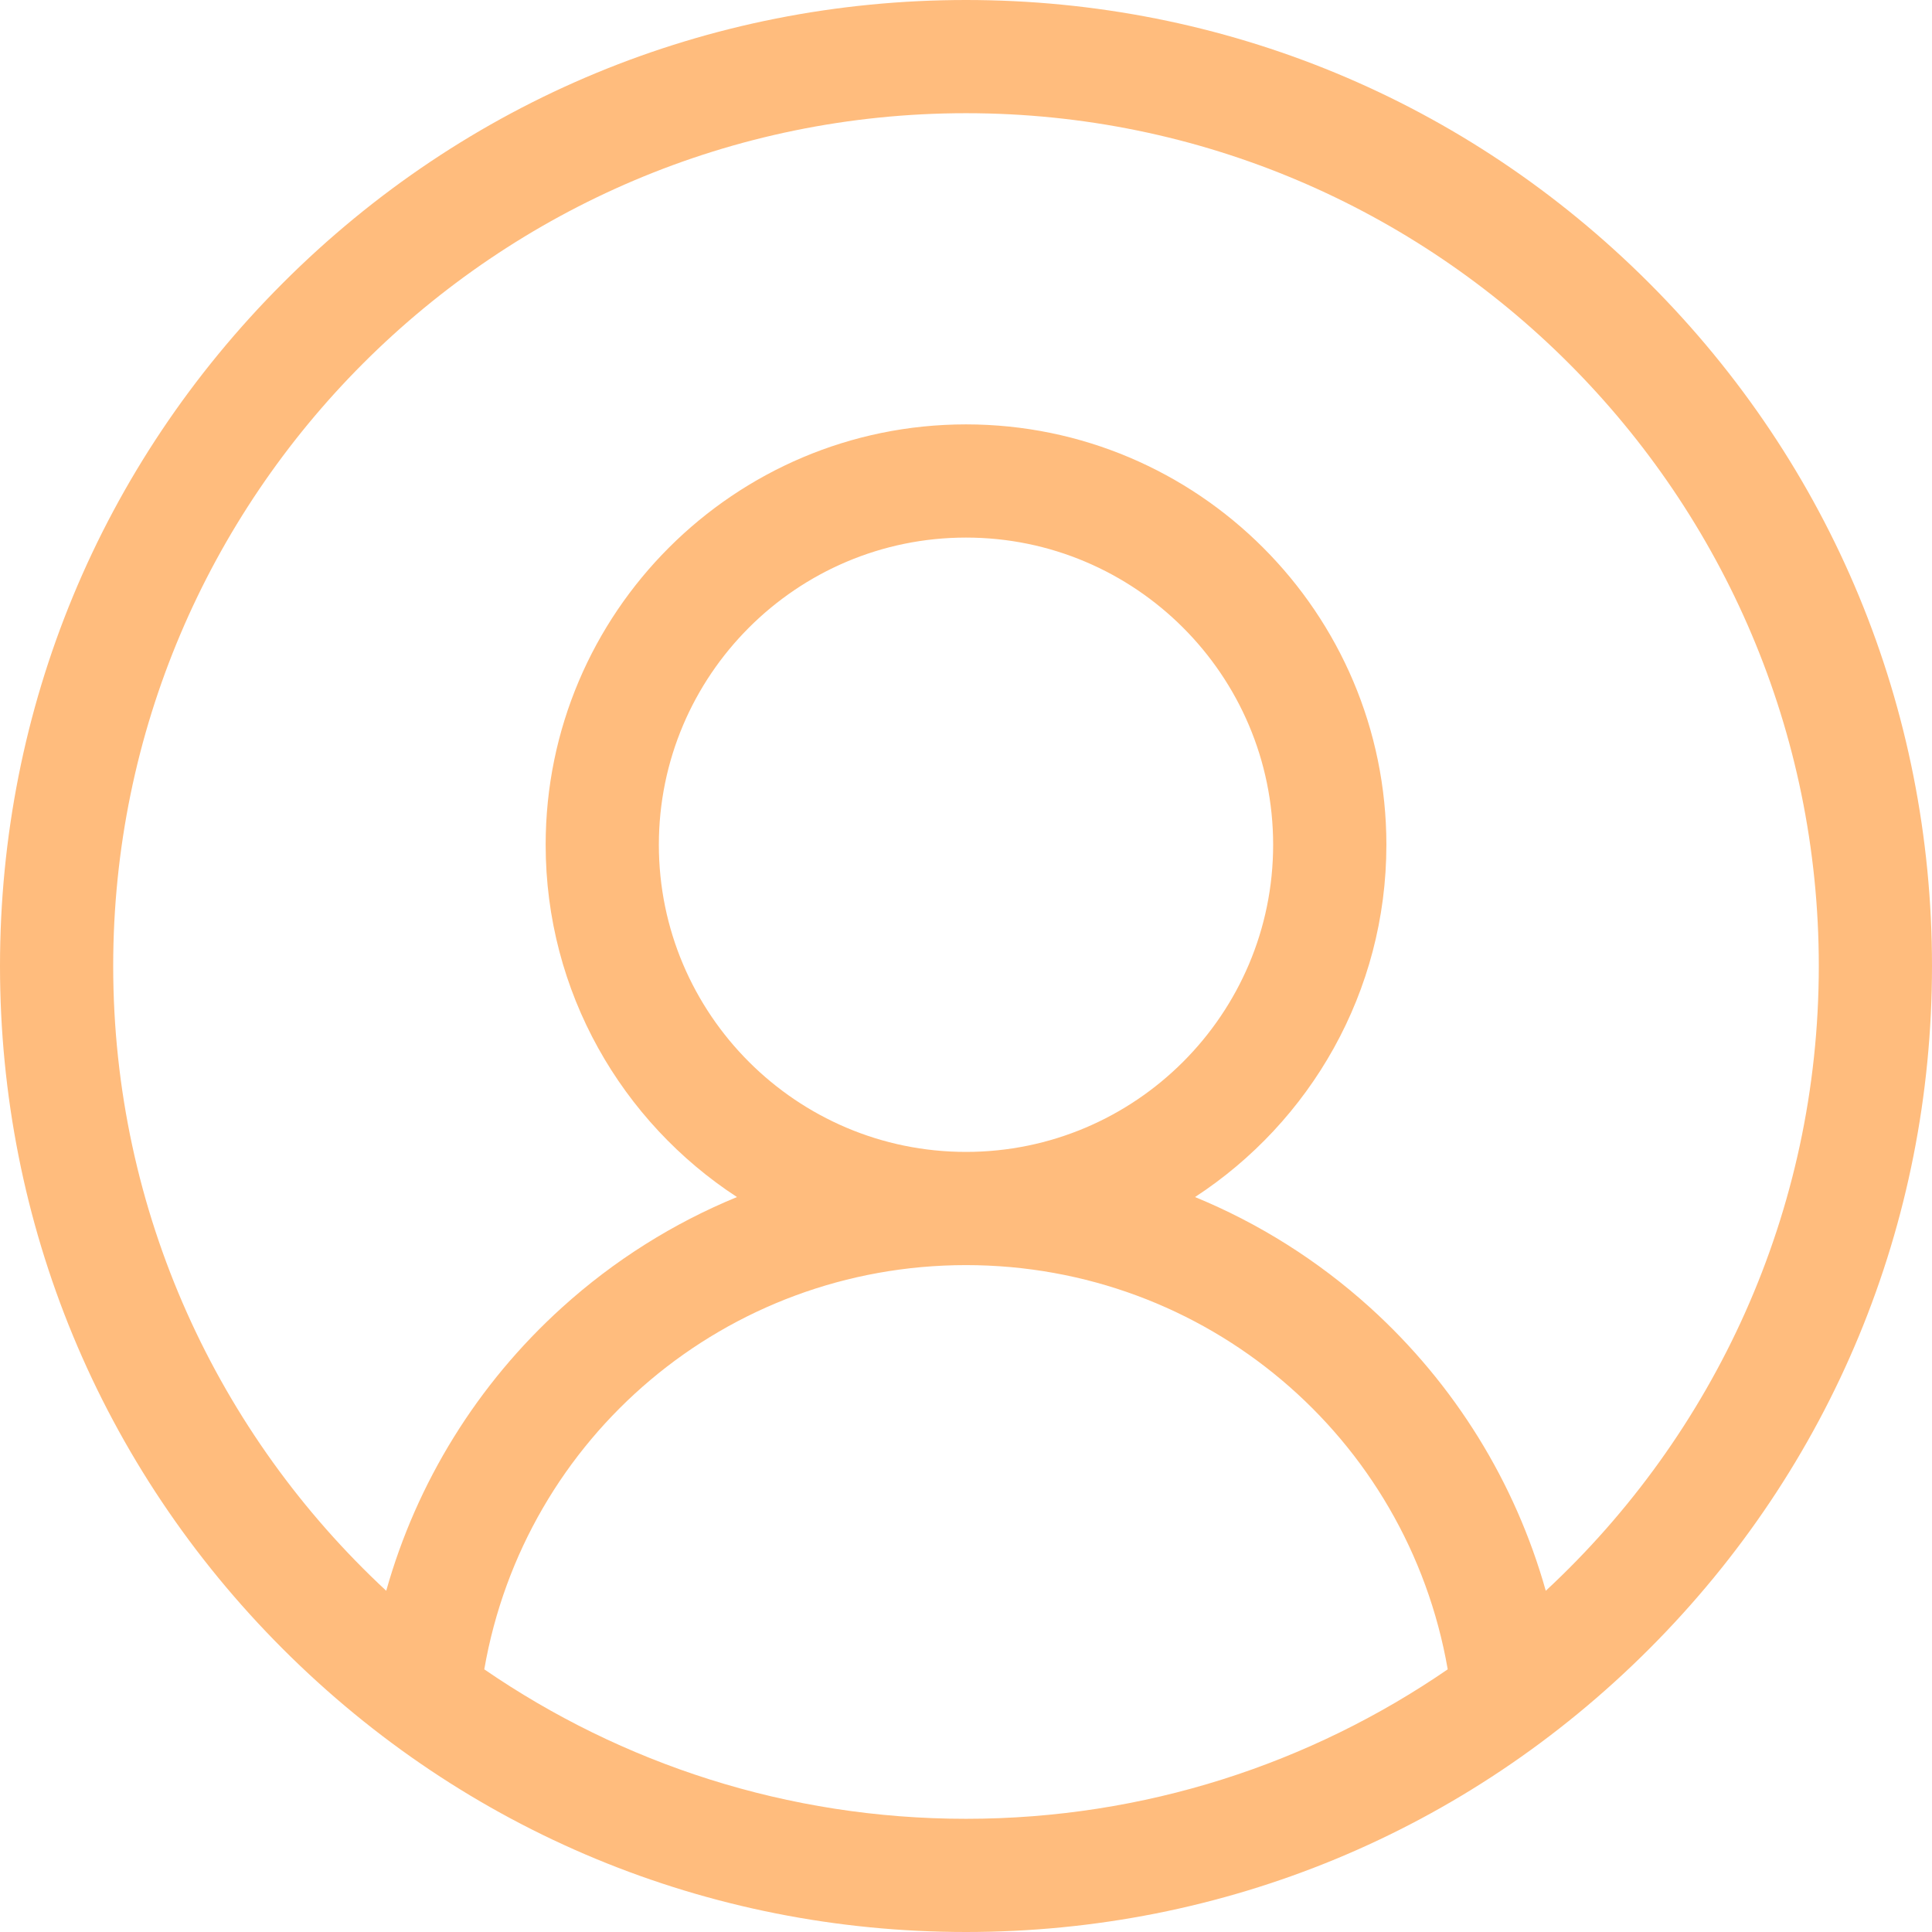 <svg width="44" height="44" viewBox="0 0 44 44" fill="none" xmlns="http://www.w3.org/2000/svg">
<g clip-path="url(#clip0)">
<path d="M37.556 6.444C33.401 2.288 27.876 0 22 0C16.123 0 10.599 2.288 6.444 6.444C2.288 10.599 0 16.123 0 22C0 27.876 2.288 33.401 6.444 37.556C10.599 41.712 16.123 44 22 44C27.876 44 33.401 41.712 37.556 37.556C41.712 33.401 44 27.876 44 22C44 16.123 41.712 10.599 37.556 6.444ZM11.029 38.018C11.949 32.72 16.54 28.812 22 28.812C27.46 28.812 32.051 32.72 32.971 38.018C29.847 40.164 26.068 41.422 22 41.422C17.932 41.422 14.153 40.164 11.029 38.018ZM15.005 19.239C15.005 15.381 18.143 12.243 22 12.243C25.857 12.243 28.995 15.382 28.995 19.239C28.995 23.096 25.857 26.234 22 26.234C18.143 26.234 15.005 23.096 15.005 19.239ZM35.204 36.229C34.51 33.763 33.132 31.525 31.2 29.777C30.015 28.705 28.666 27.858 27.216 27.262C29.837 25.552 31.574 22.595 31.574 19.239C31.574 13.96 27.279 9.665 22 9.665C16.721 9.665 12.427 13.96 12.427 19.239C12.427 22.595 14.163 25.552 16.784 27.262C15.334 27.858 13.985 28.704 12.8 29.777C10.868 31.525 9.49 33.763 8.796 36.229C4.974 32.68 2.578 27.615 2.578 22C2.578 11.291 11.291 2.578 22 2.578C32.709 2.578 41.422 11.291 41.422 22C41.422 27.615 39.026 32.68 35.204 36.229Z" fill="#FFBC7D"/>
</g>
<defs>
<clipPath id="clip0">
<rect width="44" height="44" fill="white"/>
</clipPath>
</defs>
</svg>

